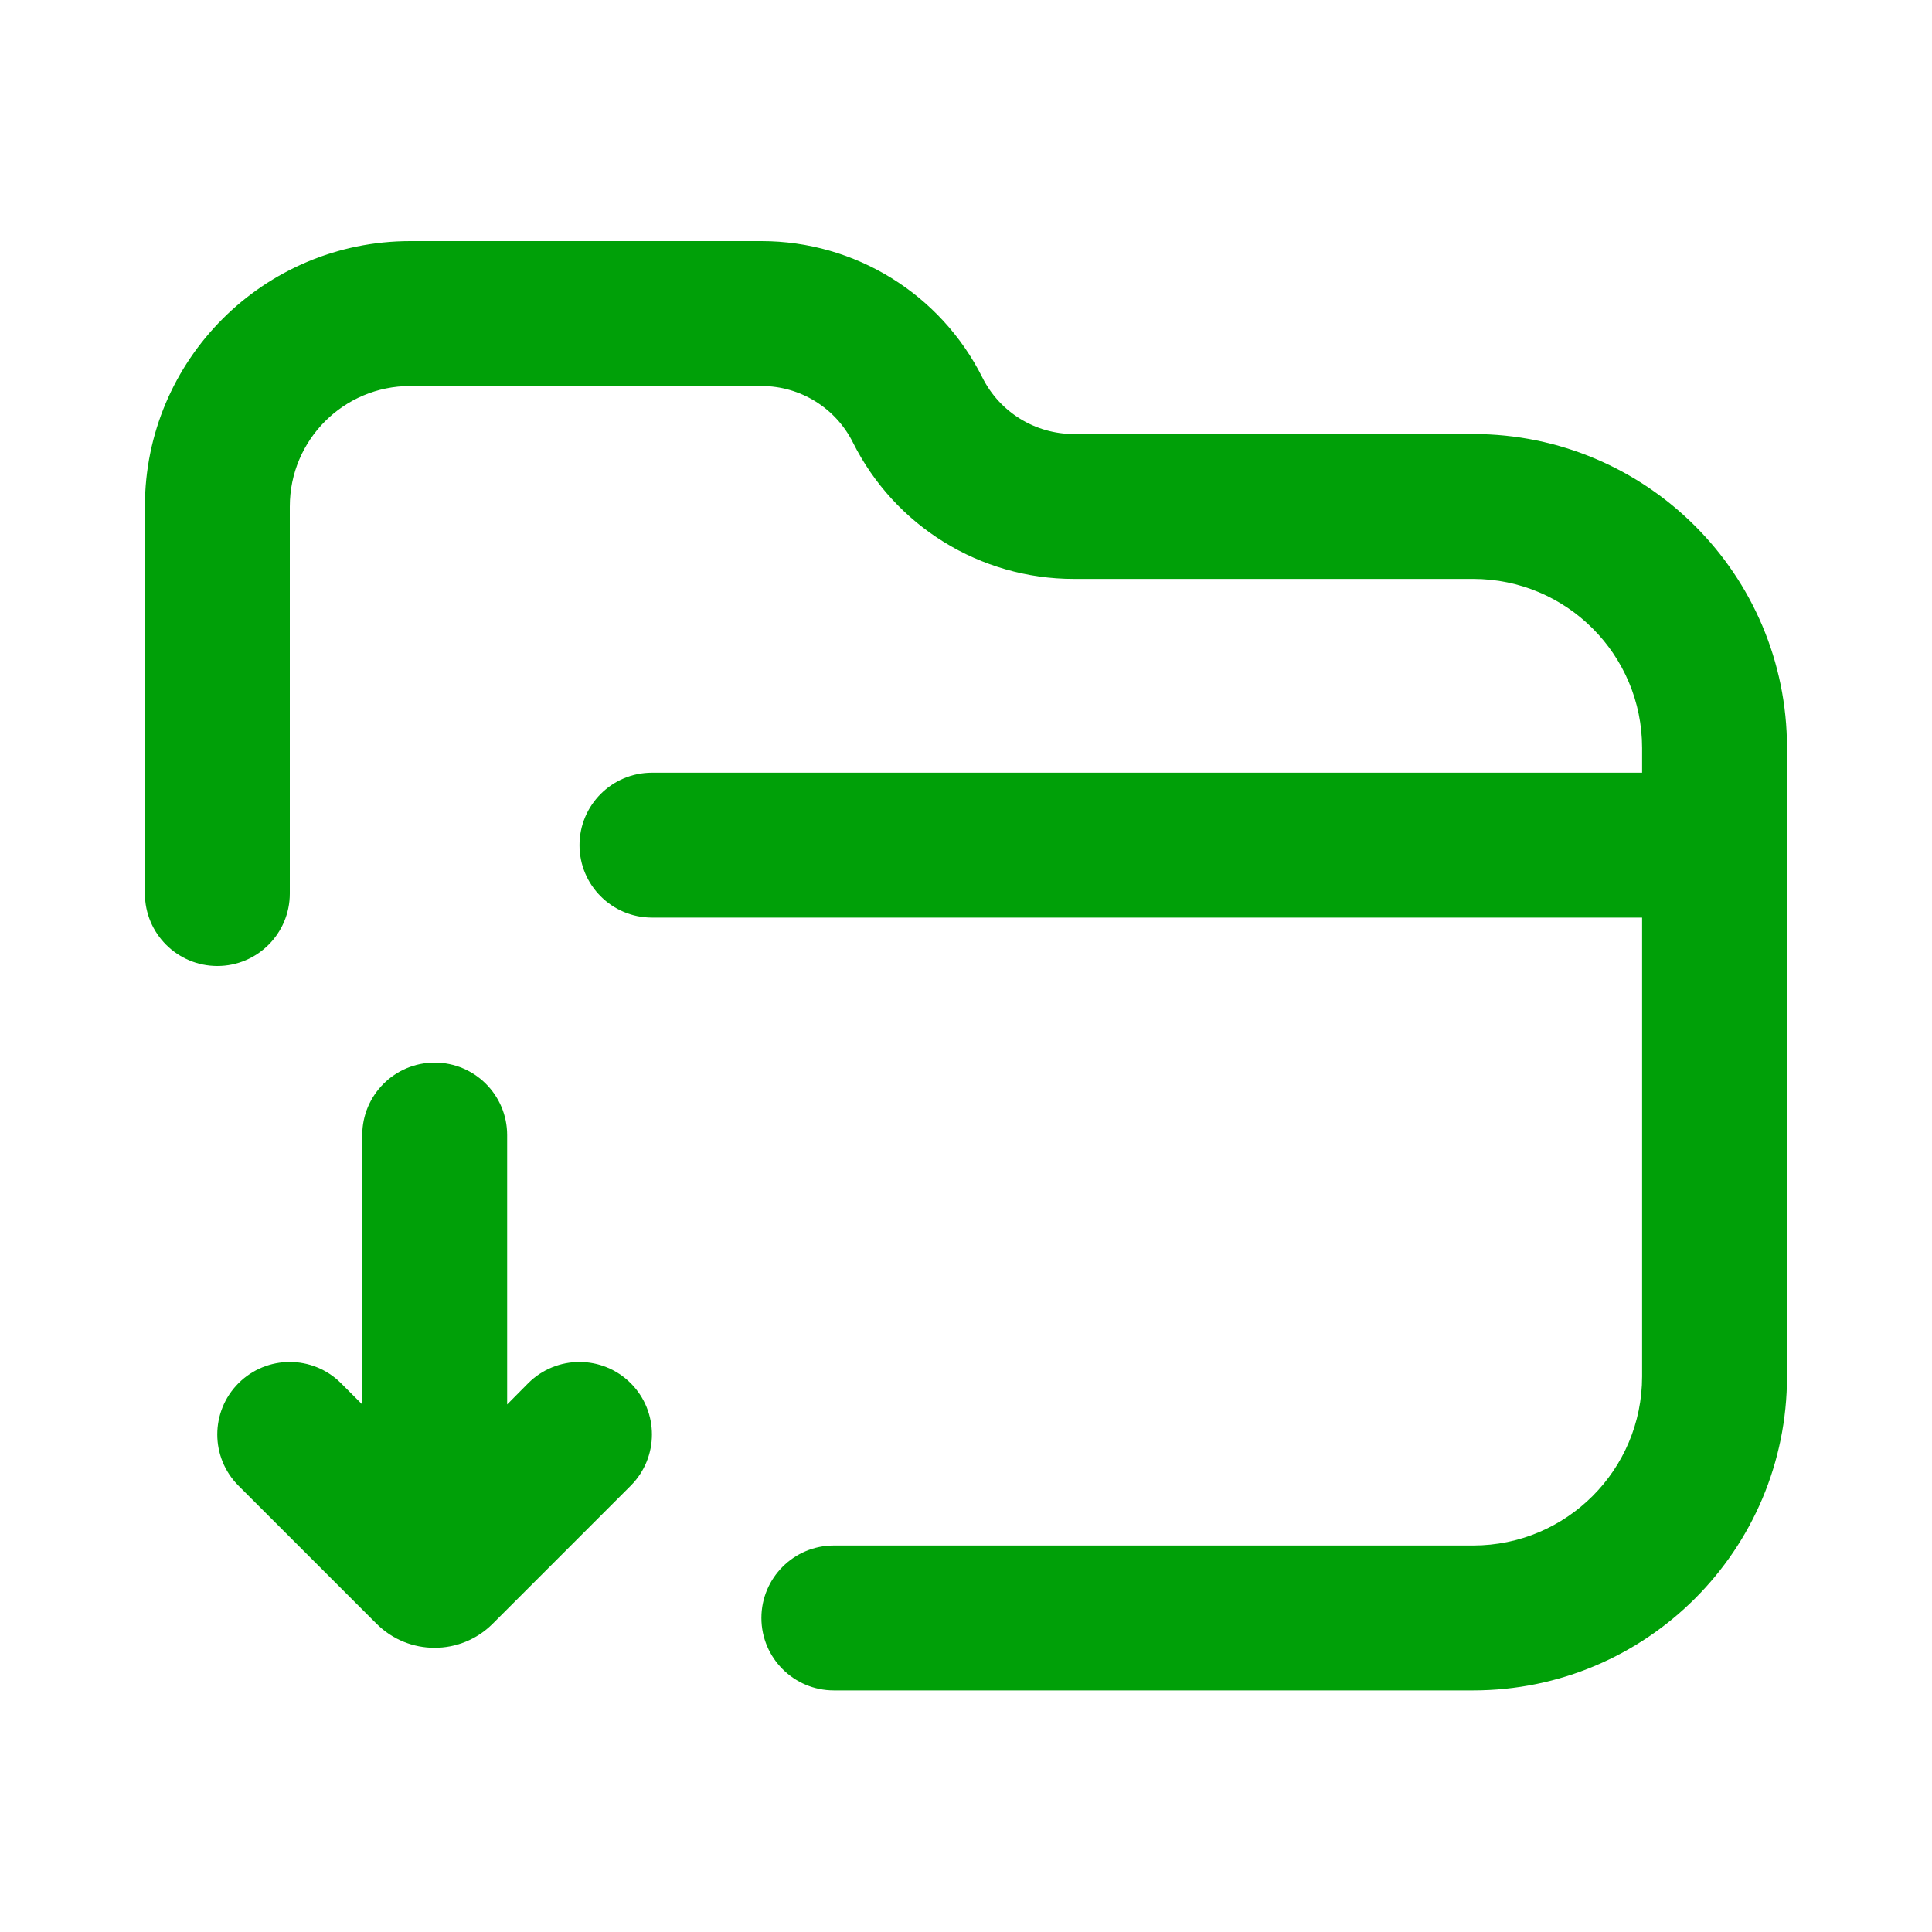 <svg fill="none" height="20" viewBox="0 0 20 20" width="20" xmlns="http://www.w3.org/2000/svg"><g fill="#00a008"><path d="m1.5 5.243c0-1.517 1.23-2.747 2.747-2.747h3.636c.968 0 1.854.547 2.287 1.413.179.358.546.584.946.584h4.133c1.795 0 3.25 1.455 3.25 3.25v6.506c0 1.795-1.455 3.25-3.25 3.25h-6.617c-.414 0-.75-.336-.75-.75 0-.414.336-.75.75-.75h6.617c.967 0 1.75-.783 1.75-1.75v-4.75h-10.25c-.414 0-.75-.336-.75-.75s.336-.75.75-.75h10.25v-.256c0-.967-.783-1.75-1.75-1.75h-4.133c-.969 0-1.854-.547-2.287-1.413-.179-.358-.546-.584-.946-.584h-3.636c-.689 0-1.247.558-1.247 1.247v4.007c0 .414-.336.75-.75.75s-.75-.336-.75-.75z"/><path d="m5.25 14.539v-2.789c0-.414-.336-.75-.75-.75s-.75.336-.75.75v2.789l-.22-.22c-.293-.293-.768-.293-1.061 0-.293.293-.293.768 0 1.061l1.429 1.429c.332.332.87.332 1.202 0l1.429-1.429c.293-.293.293-.768 0-1.061-.293-.293-.768-.293-1.061 0z"/></g></svg>